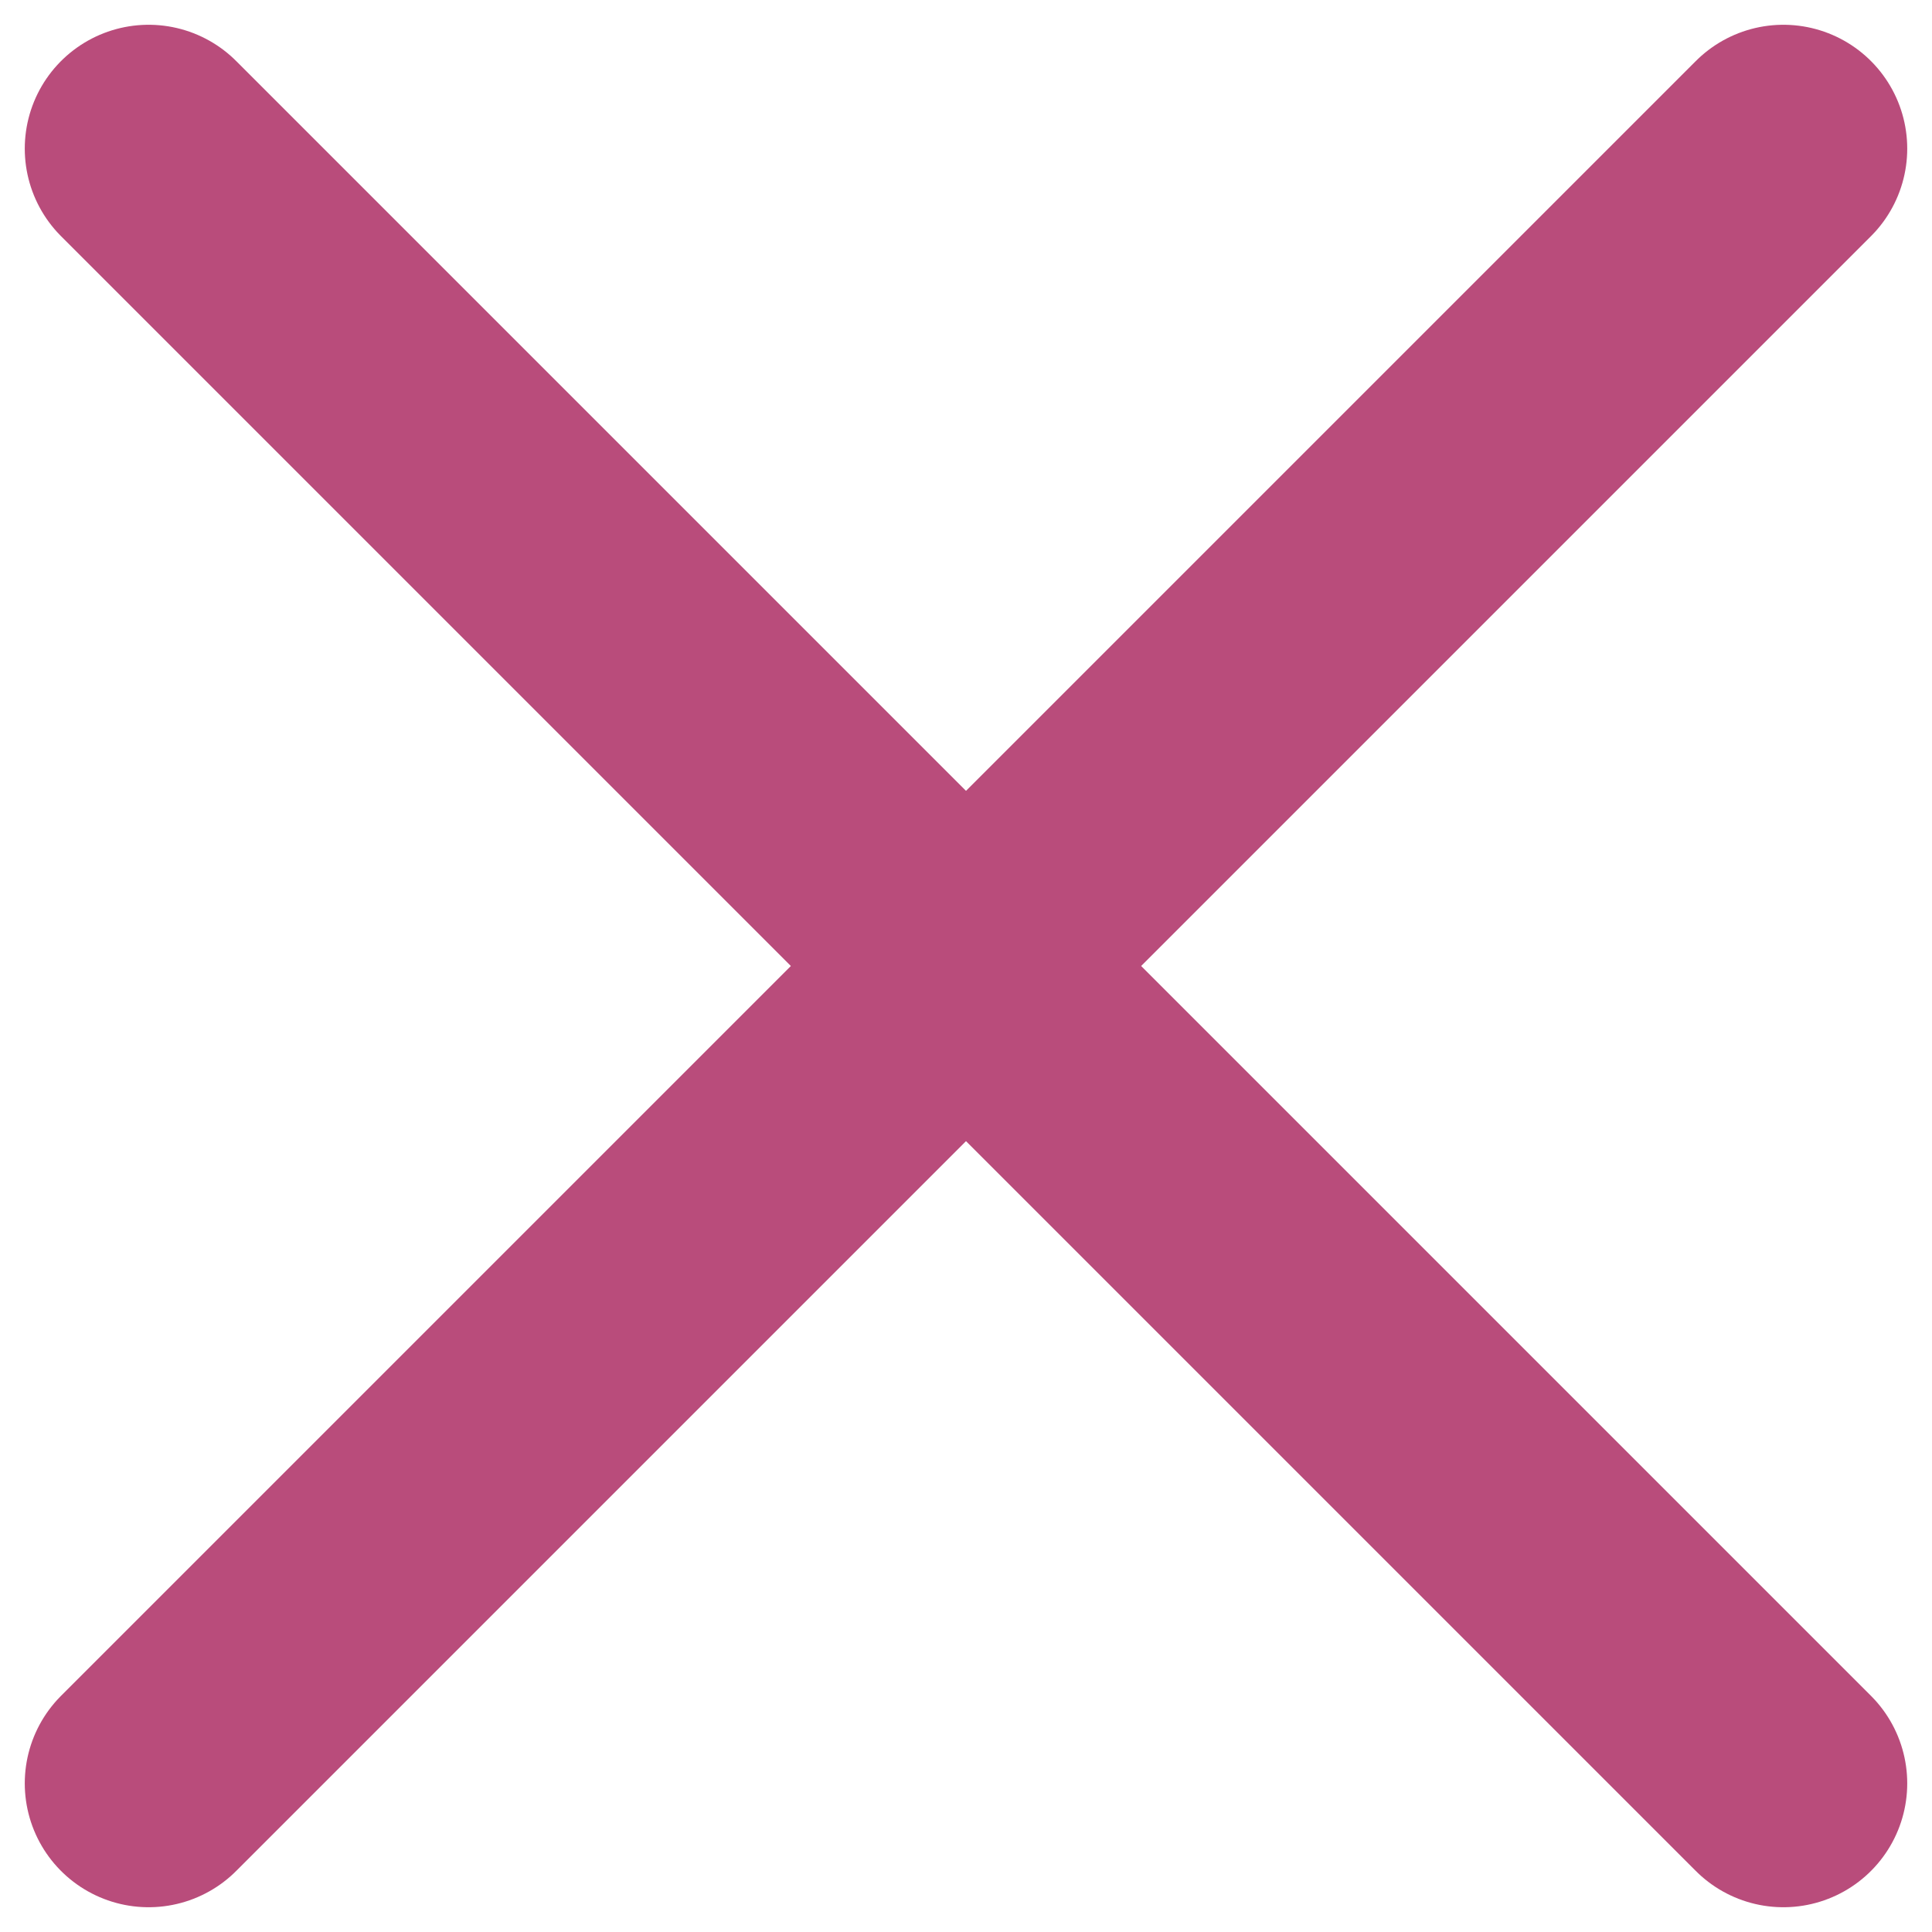 <svg width="39" height="39" viewBox="0 0 39 39" fill="none" xmlns="http://www.w3.org/2000/svg">
<path d="M36 3L3 36M3 3L36 36" stroke="#B94C7B" stroke-width="5" stroke-linecap="round" stroke-linejoin="round"/>
</svg>
